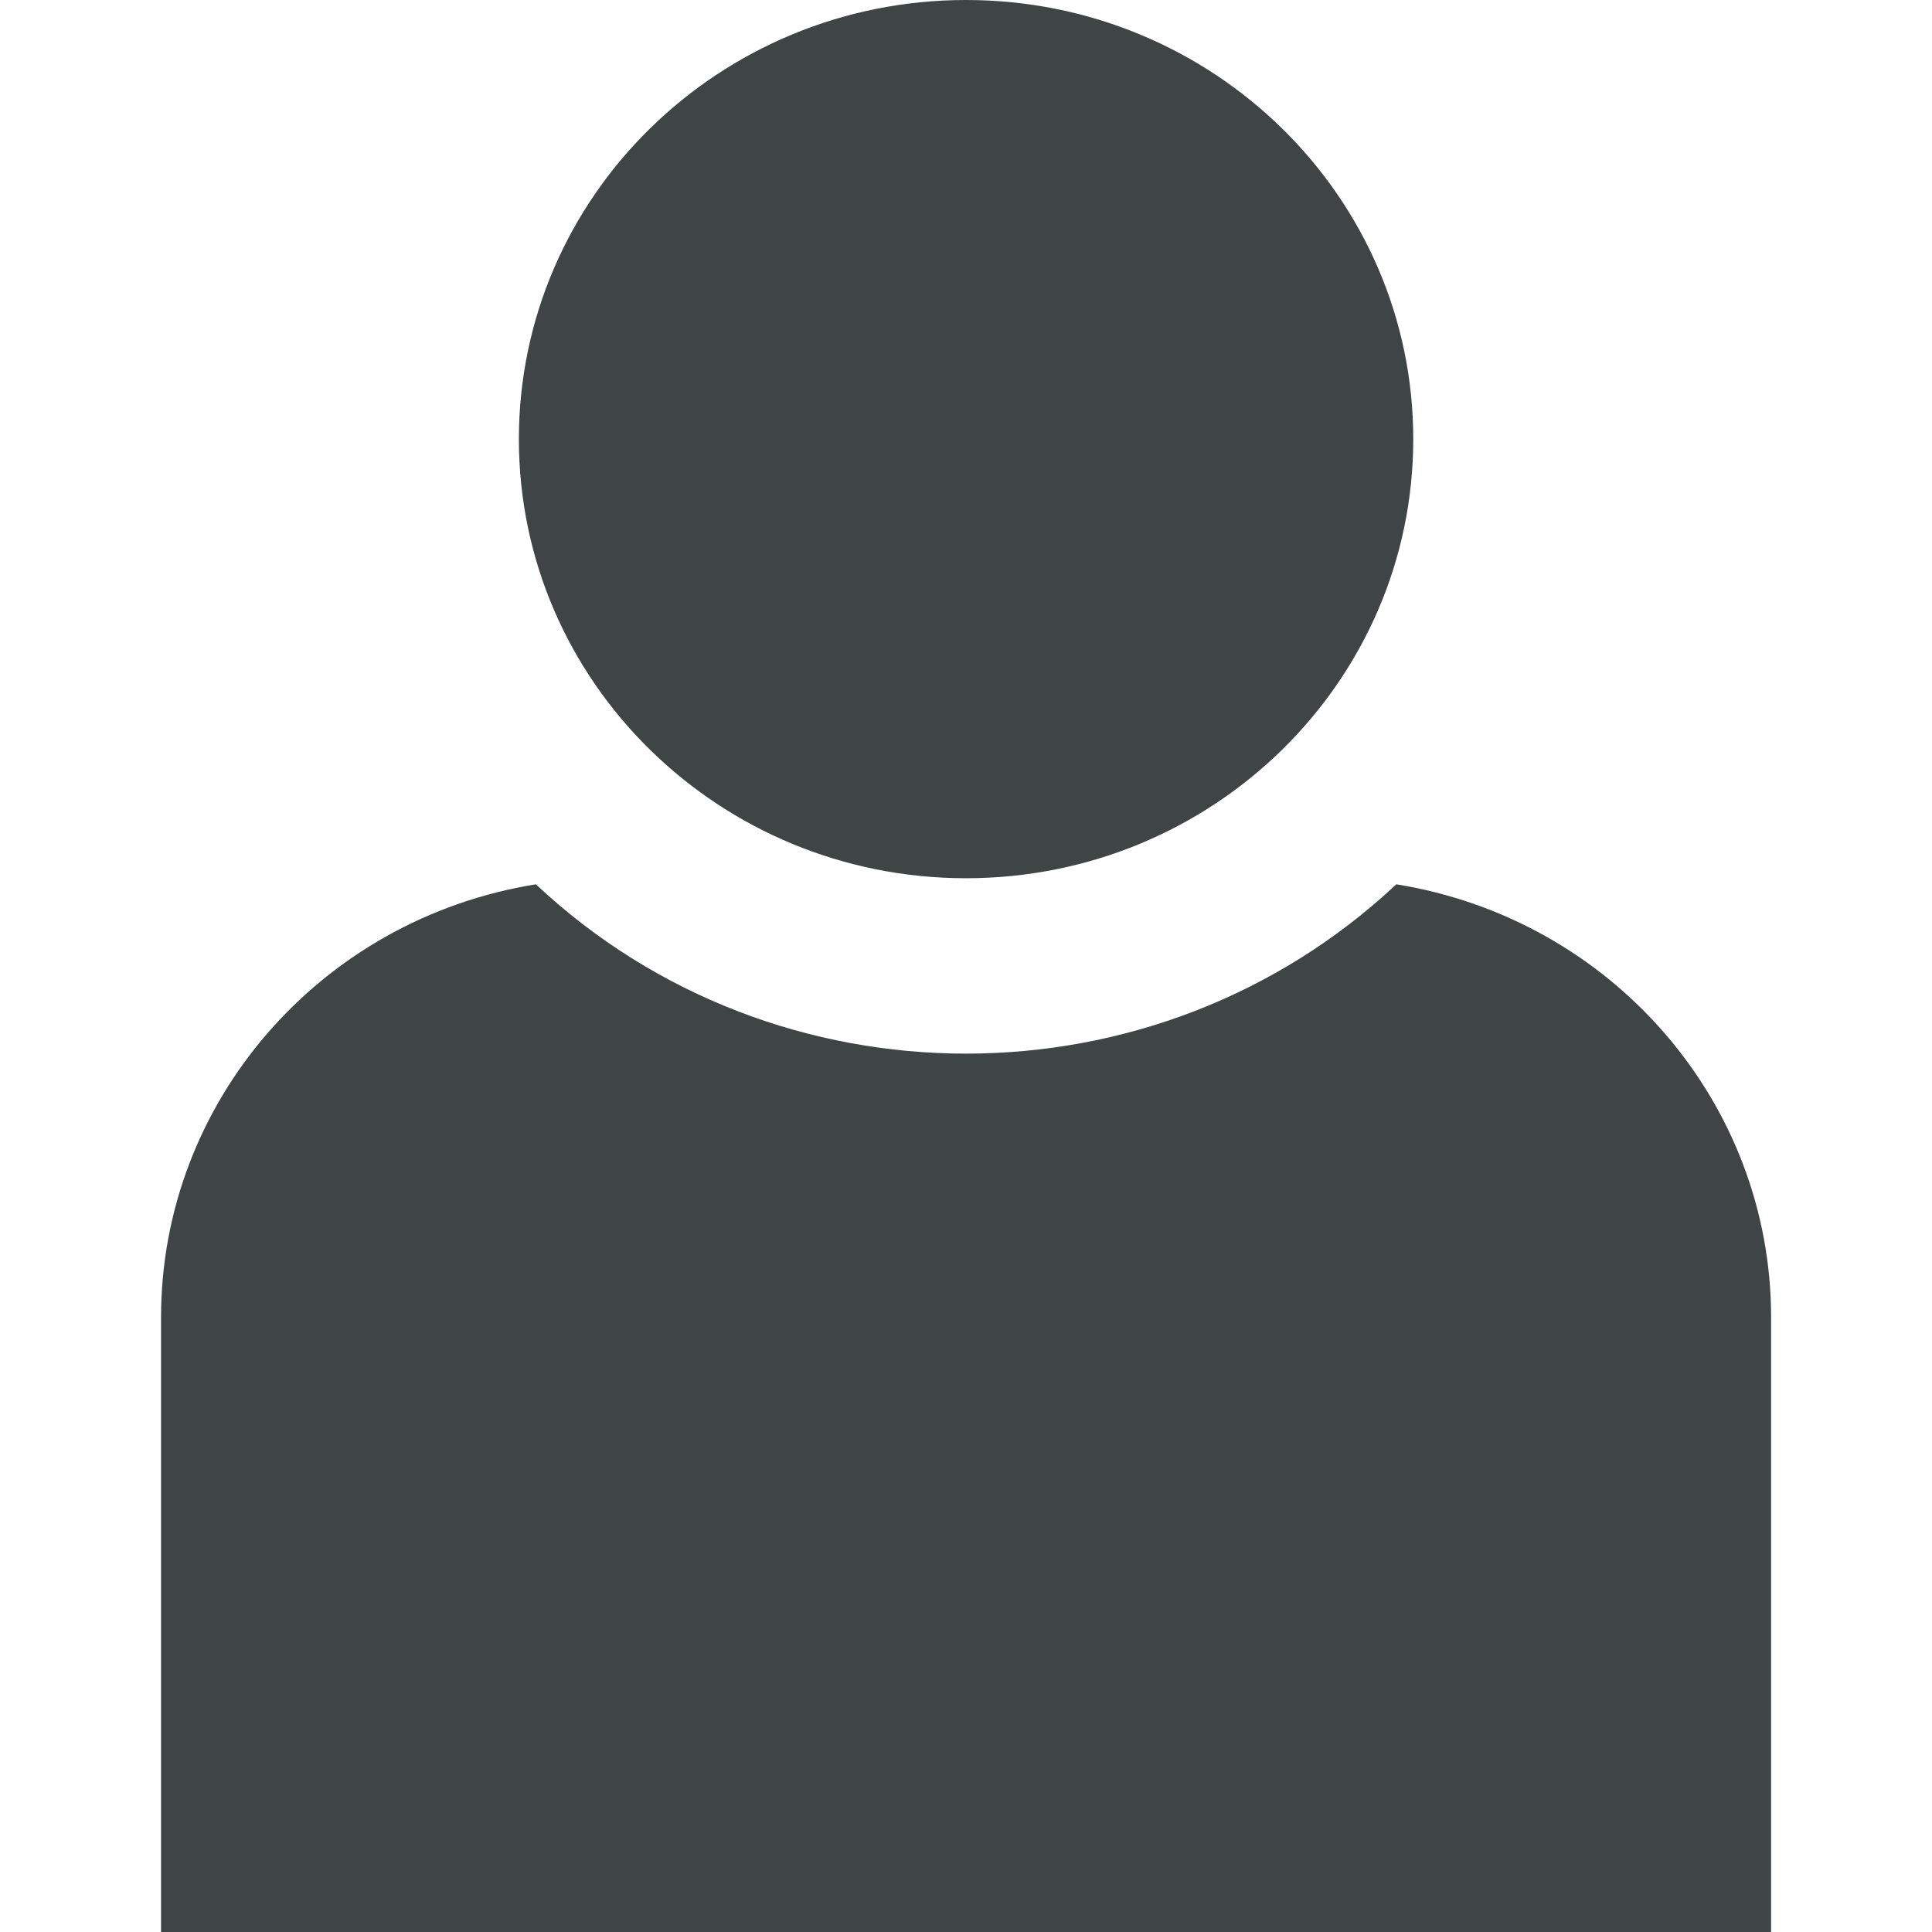 <?xml version="1.0" encoding="UTF-8"?>
<svg width="14px" height="14px" viewBox="0 0 14 14" version="1.1" xmlns="http://www.w3.org/2000/svg" xmlns:xlink="http://www.w3.org/1999/xlink">
    <title>编组 17</title>
    <defs>
        <filter color-interpolation-filters="auto" id="filter-1">
            <feColorMatrix in="SourceGraphic" type="matrix" values="0 0 0 0 0.541 0 0 0 0 0.557 0 0 0 0 0.557 0 0 0 1 0"></feColorMatrix>
        </filter>
    </defs>
    <g id="移动端-页面-6" stroke="none" stroke-width="1" fill="none" fill-rule="evenodd">
        <g id="画板备份-4" transform="translate(-48, -2526)">
            <g id="编组-71" transform="translate(16, 2108)">
                <g id="编组-49" transform="translate(16, 372)">
                    <g id="编组-62" transform="translate(16, 44)">
                        <g id="编组-17" transform="translate(0, 2)" filter="url(#filter-1)">
                            <g>
                                <rect id="矩形" stroke="#979797" stroke-width="0.7" fill="#D8D8D8" opacity="0" x="0.35" y="0.35" width="13.3" height="13.3"></rect>
                                <g id="PersonPortrait" transform="translate(1.167, 0)" fill="#3F4444">
                                    <path d="M9.074,3.182 C9.074,4.939 7.623,6.364 5.833,6.364 C4.044,6.364 2.593,4.939 2.593,3.182 C2.593,1.425 4.044,0 5.833,0 C7.623,0 9.074,1.425 9.074,3.182 Z M0,9.545 C0,7.99 1.15,6.66 2.716,6.408 C4.459,8.044 7.207,8.044 8.951,6.408 C10.516,6.66 11.667,7.99 11.667,9.545 L11.667,14 L0,14 L0,9.545 Z" id="形状"></path>
                                </g>
                            </g>
                        </g>
                    </g>
                </g>
            </g>
        </g>
    </g>
</svg>